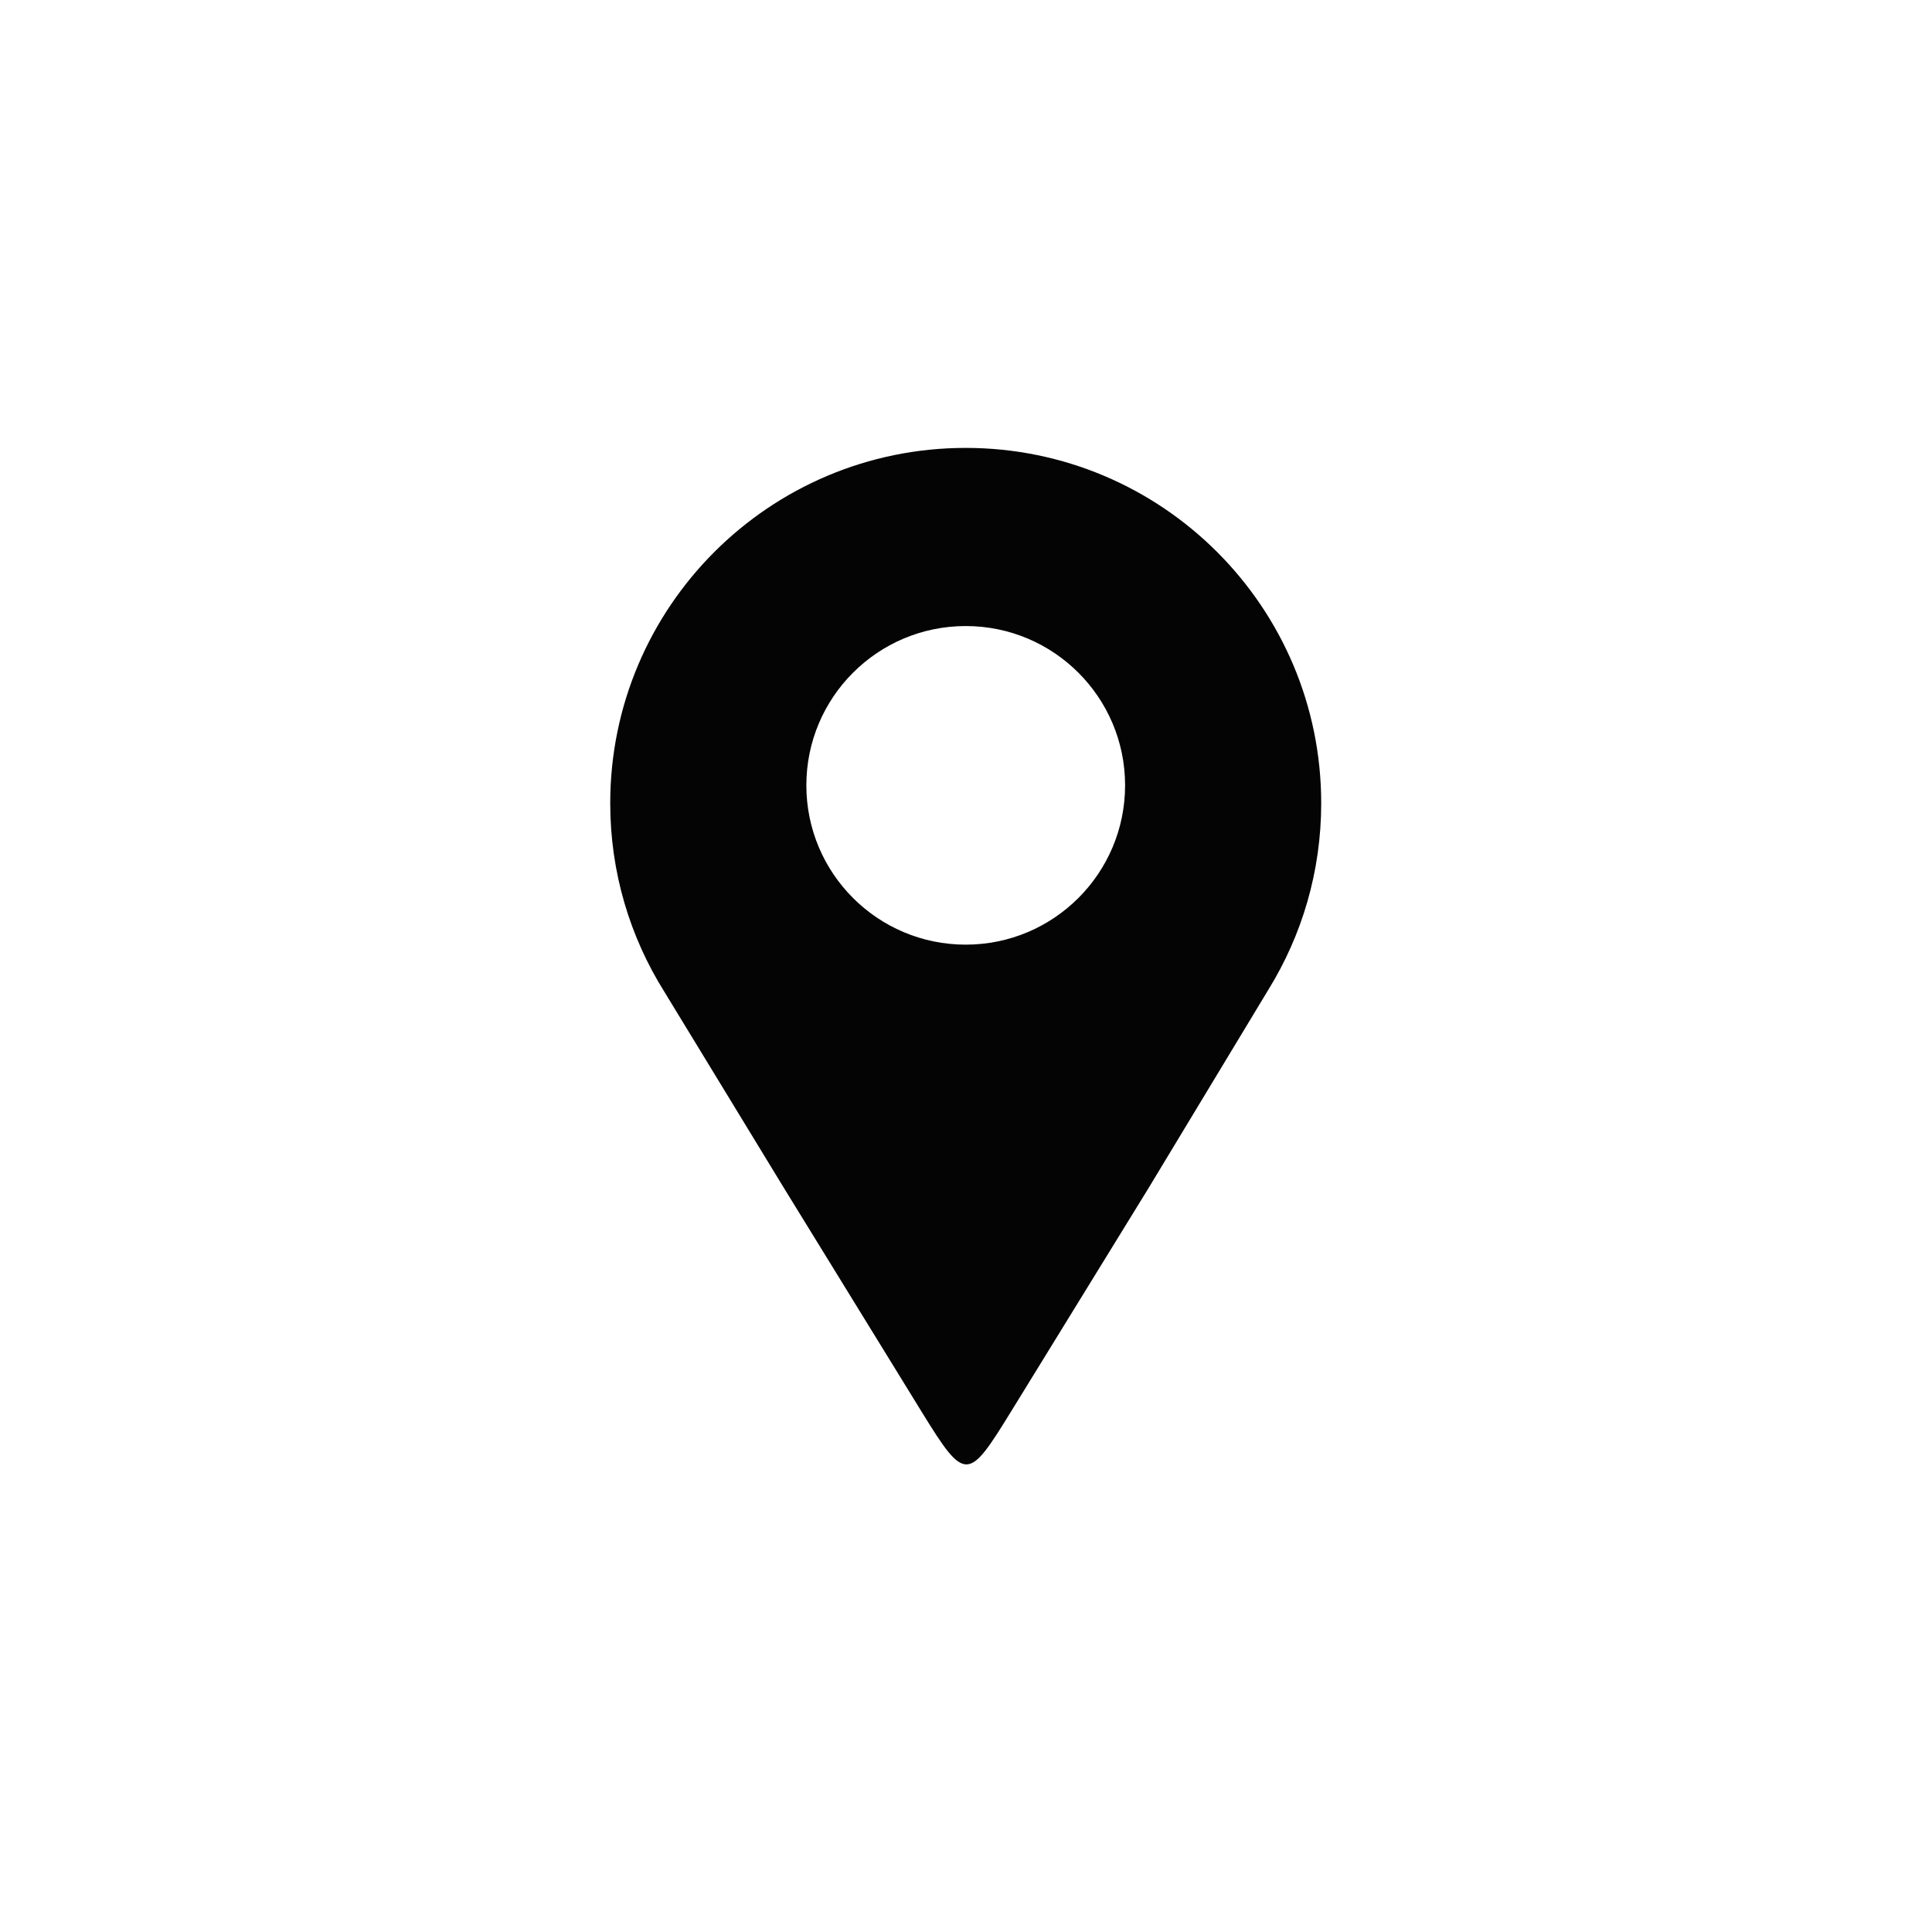 <svg xmlns="http://www.w3.org/2000/svg" xmlns:xlink="http://www.w3.org/1999/xlink" width="500" zoomAndPan="magnify" viewBox="0 0 375 375" height="500" preserveAspectRatio="xMidYMid meet" version="1.0"><defs><clipPath id="092621a268"><path d="M 118.445 86.871 L 256.445 86.871 L 256.445 285 L 118.445 285 Z M 118.445 86.871 " clip-rule="nonzero"/></clipPath></defs><g clip-path="url(#092621a268)"><path fill="#040404" d="M 187.445 86.938 C 225.555 86.938 256.445 117.816 256.445 155.906 C 256.445 169.16 252.703 181.539 246.223 192.047 C 238.445 204.922 230.668 217.801 222.891 230.676 C 213.422 246.062 205.758 258.516 196.289 273.906 C 187.938 287.473 187.375 287.805 178.98 274.168 C 169.559 258.855 161.637 245.988 152.215 230.676 C 144.457 217.945 136.699 205.215 128.941 192.484 C 122.293 181.879 118.445 169.344 118.445 155.906 C 118.445 117.816 149.336 86.938 187.445 86.938 Z M 187.445 121.516 C 204.531 121.516 218.379 135.359 218.379 152.434 C 218.379 169.512 204.531 183.355 187.445 183.355 C 170.359 183.355 156.512 169.512 156.512 152.434 C 156.512 135.359 170.359 121.516 187.445 121.516 Z M 187.445 121.516 " fill-opacity="1" fill-rule="evenodd"/></g></svg>